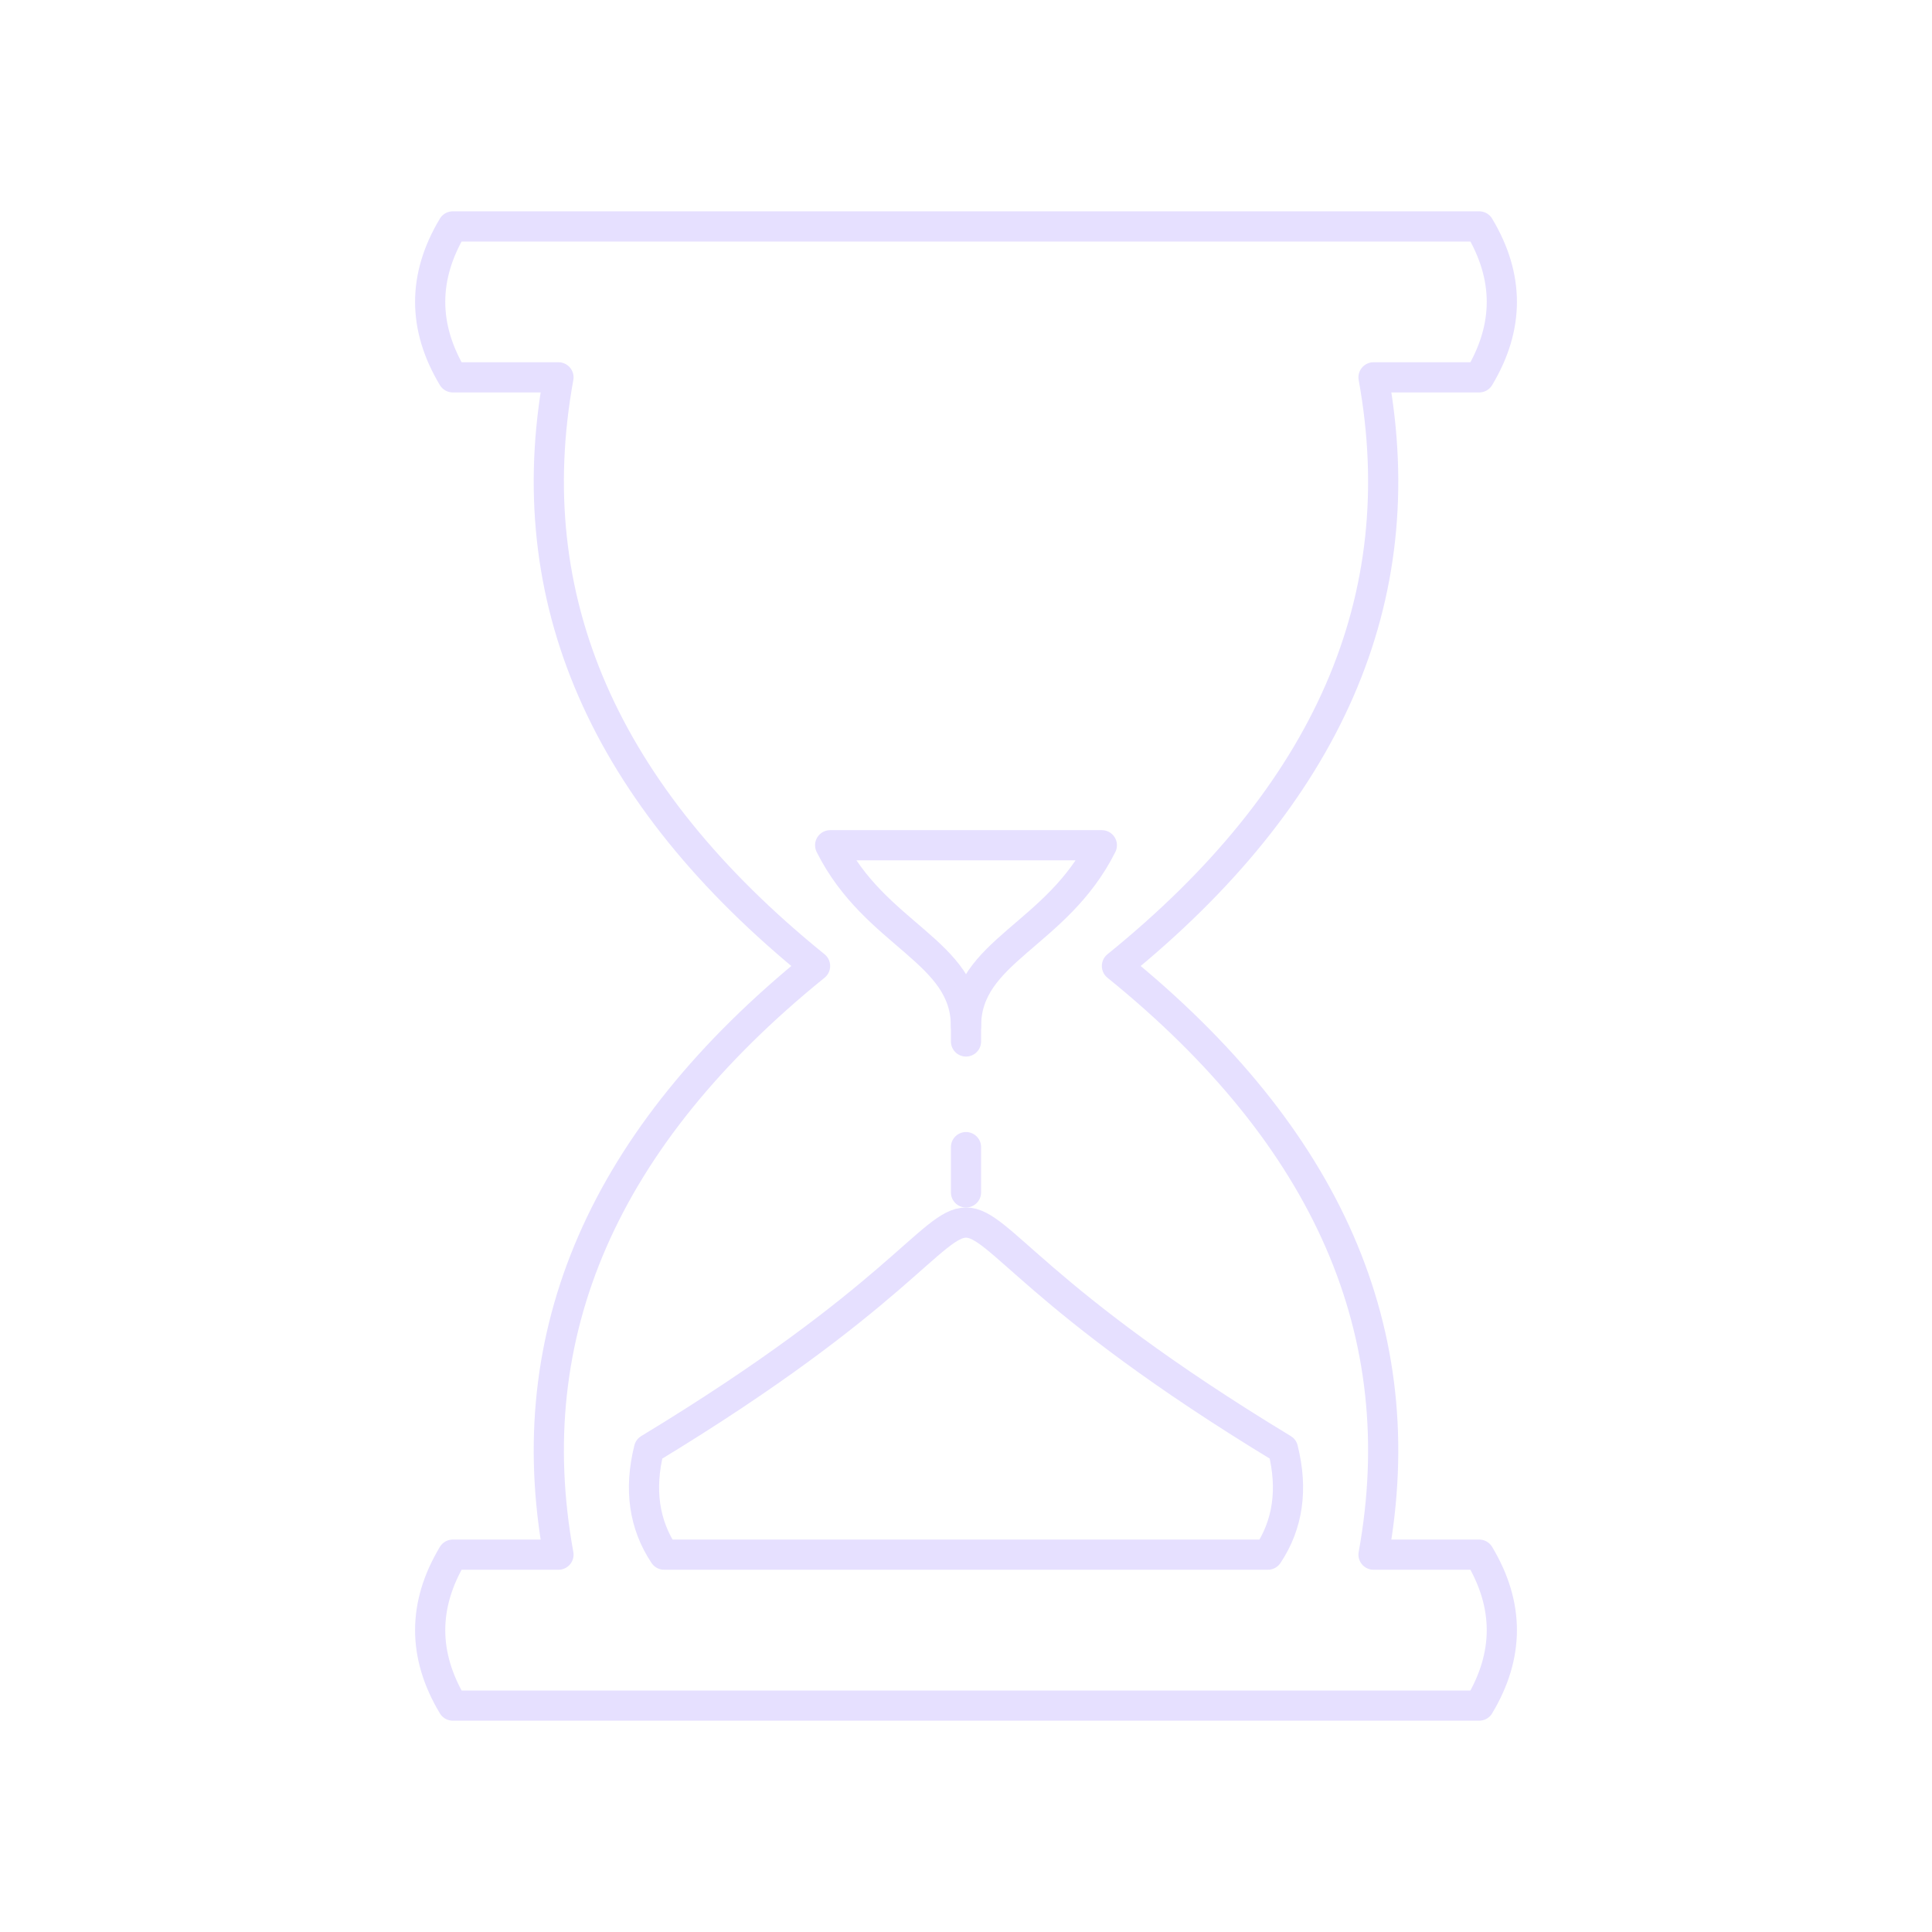 <svg xmlns="http://www.w3.org/2000/svg" viewBox="0 0 128 128" fill="none" stroke="#E6E0FF" stroke-width="2" stroke-linecap="round" stroke-linejoin="round"><path d="M98 15q3 5 0 10H91q4 22-17 39 21 17 17 39h7q3 5 0 10H30q-3-5 0-10h7Q33 81 54 64 33 47 37 25H30q-3-5 0-10ZM55 56c3 6 9 7 9 12 0-5 6-6 9-12ZM44 103q-2-3-1-7c33-20 9-20 42 0q1 4-1 7Z"/><path d="M64 66v14z" stroke-dasharray="3,12"/></svg>
